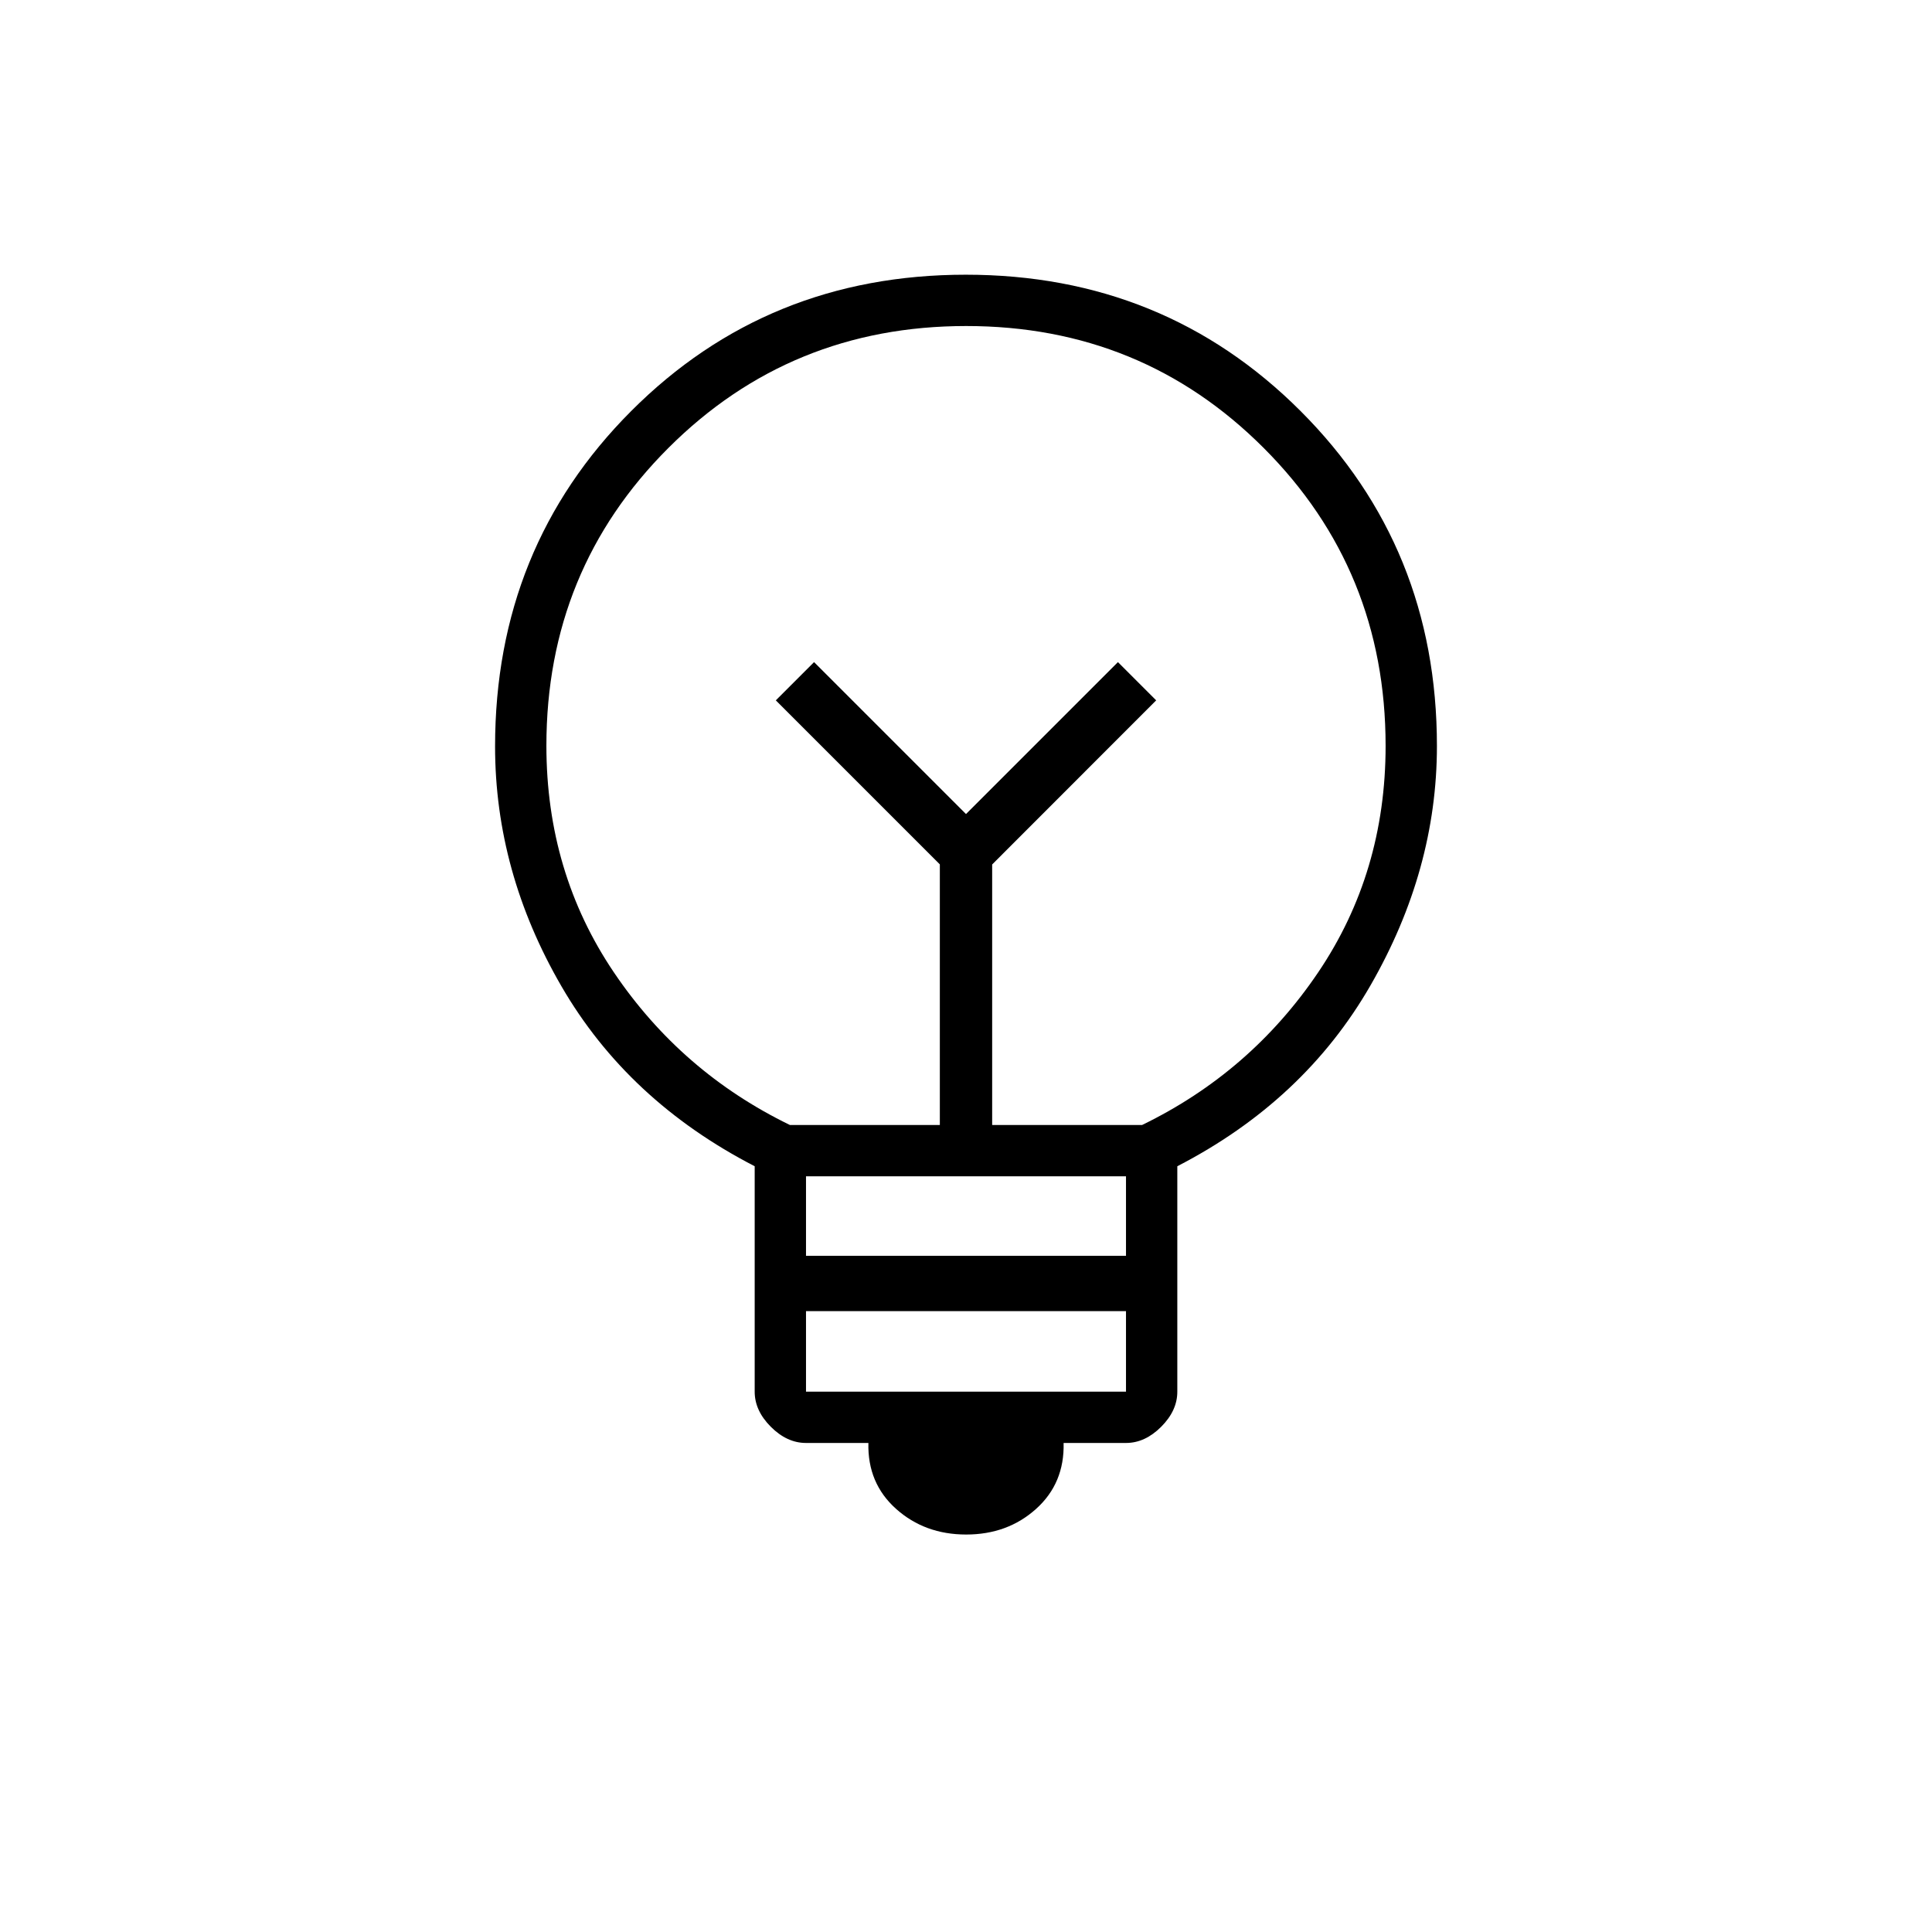 <svg xmlns="http://www.w3.org/2000/svg" height="24" viewBox="0 -960 960 960" width="24"><path d="M480.09-197.5q-20.59 0-34.84-12.75Q431-223 431.5-243h-31q-9.44 0-17.47-8.03T375-268.47V-380.5q-63-32.5-96-89.39T246-589.1q0-98.9 67.63-166.65t166.25-67.75q98.62 0 166.37 67.75T714-589.32q0 61.57-33 118.94-33 57.38-96 89.88v112.03q0 9.41-8.03 17.44-8.03 8.03-17.47 8.03h-31q.5 20-13.66 32.75-14.17 12.75-34.75 12.75Zm-79.59-71h159v-40h-159v40Zm0-67.5h159v-39.5h-159v39.5Zm-8-65H467v-129.5L385.5-612l19-19 75.5 75.5 75.5-75.5 19 19-81.5 81.55V-401h74.5q53.94-26.19 87.47-75.8t33.53-112.57q0-87.37-60.54-148Q567.42-798 480.09-798q-87.33 0-147.96 60.58-60.63 60.57-60.63 147.96 0 62.96 33.53 112.61T392.5-401ZM480-555.5Zm0-44Z"/></svg>